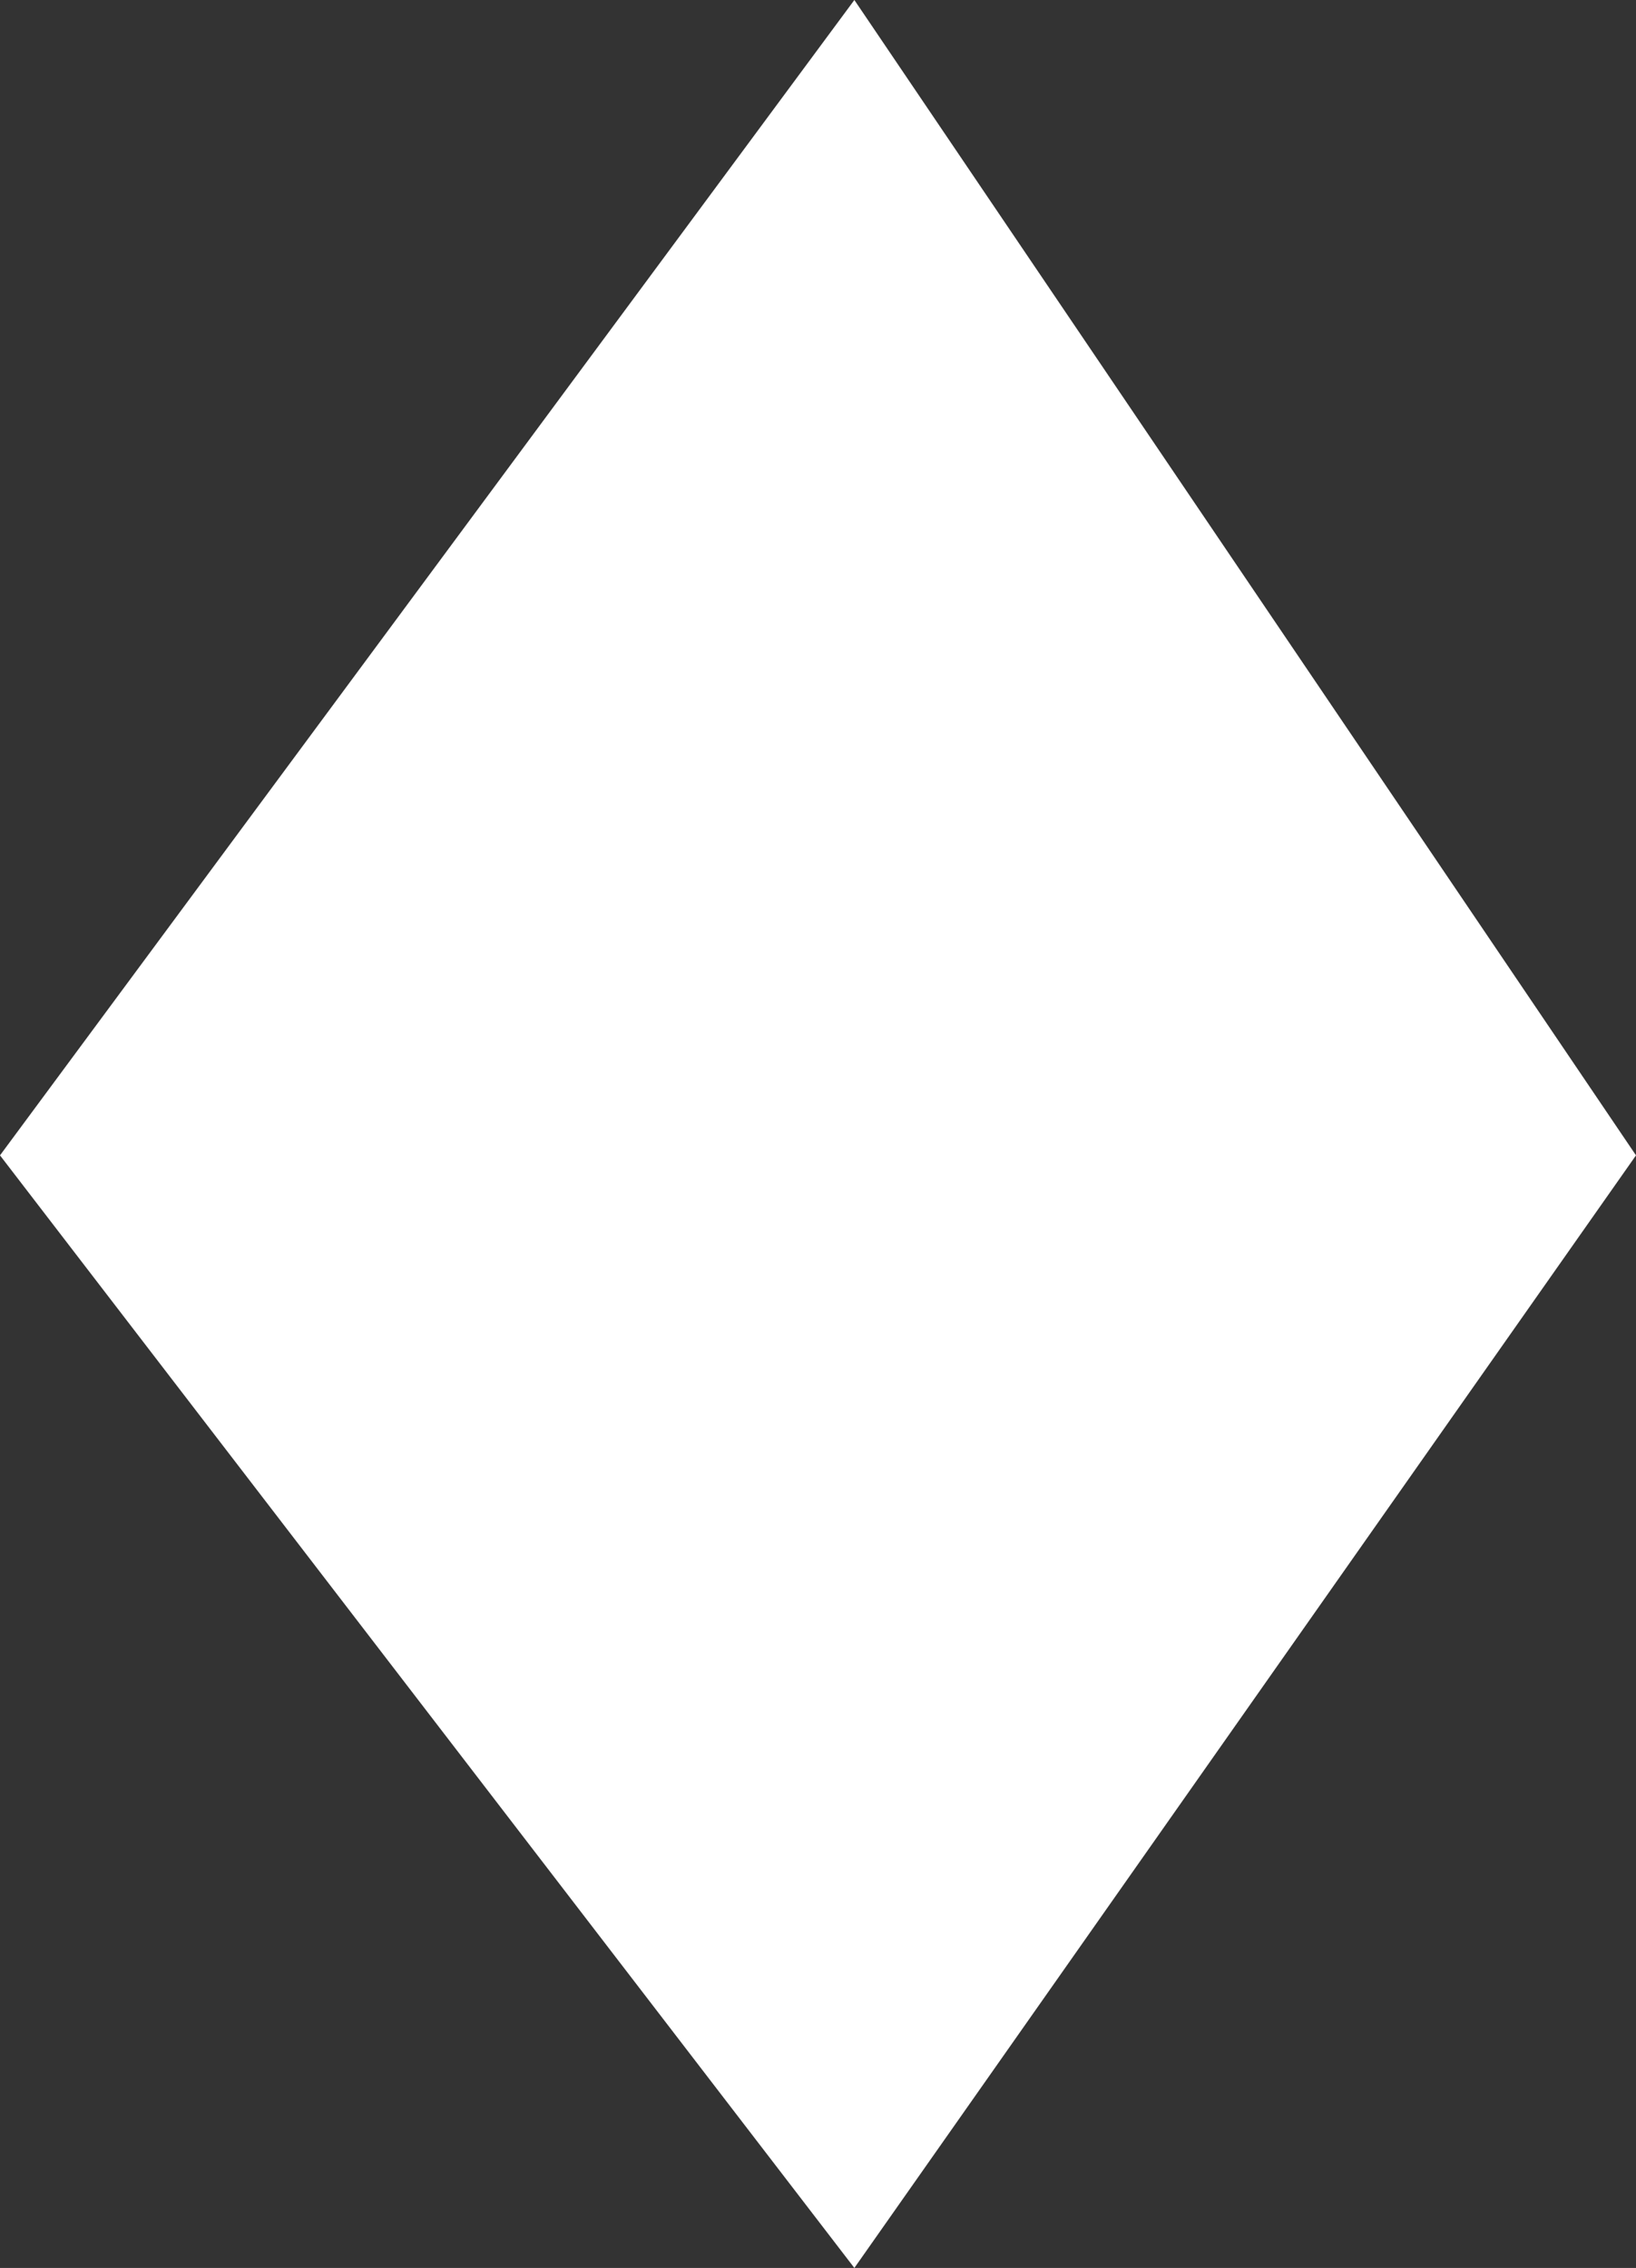 <svg width="57" height="79" viewBox="0 0 57 79" fill="none" xmlns="http://www.w3.org/2000/svg">
<rect x="0" y="0" width="57" height="79" fill="#333333" stroke="none"/>
<path d="M29.767 79L0 40.245L29.767 0L57 40.245L29.767 79Z" fill="white"/>
</svg>
